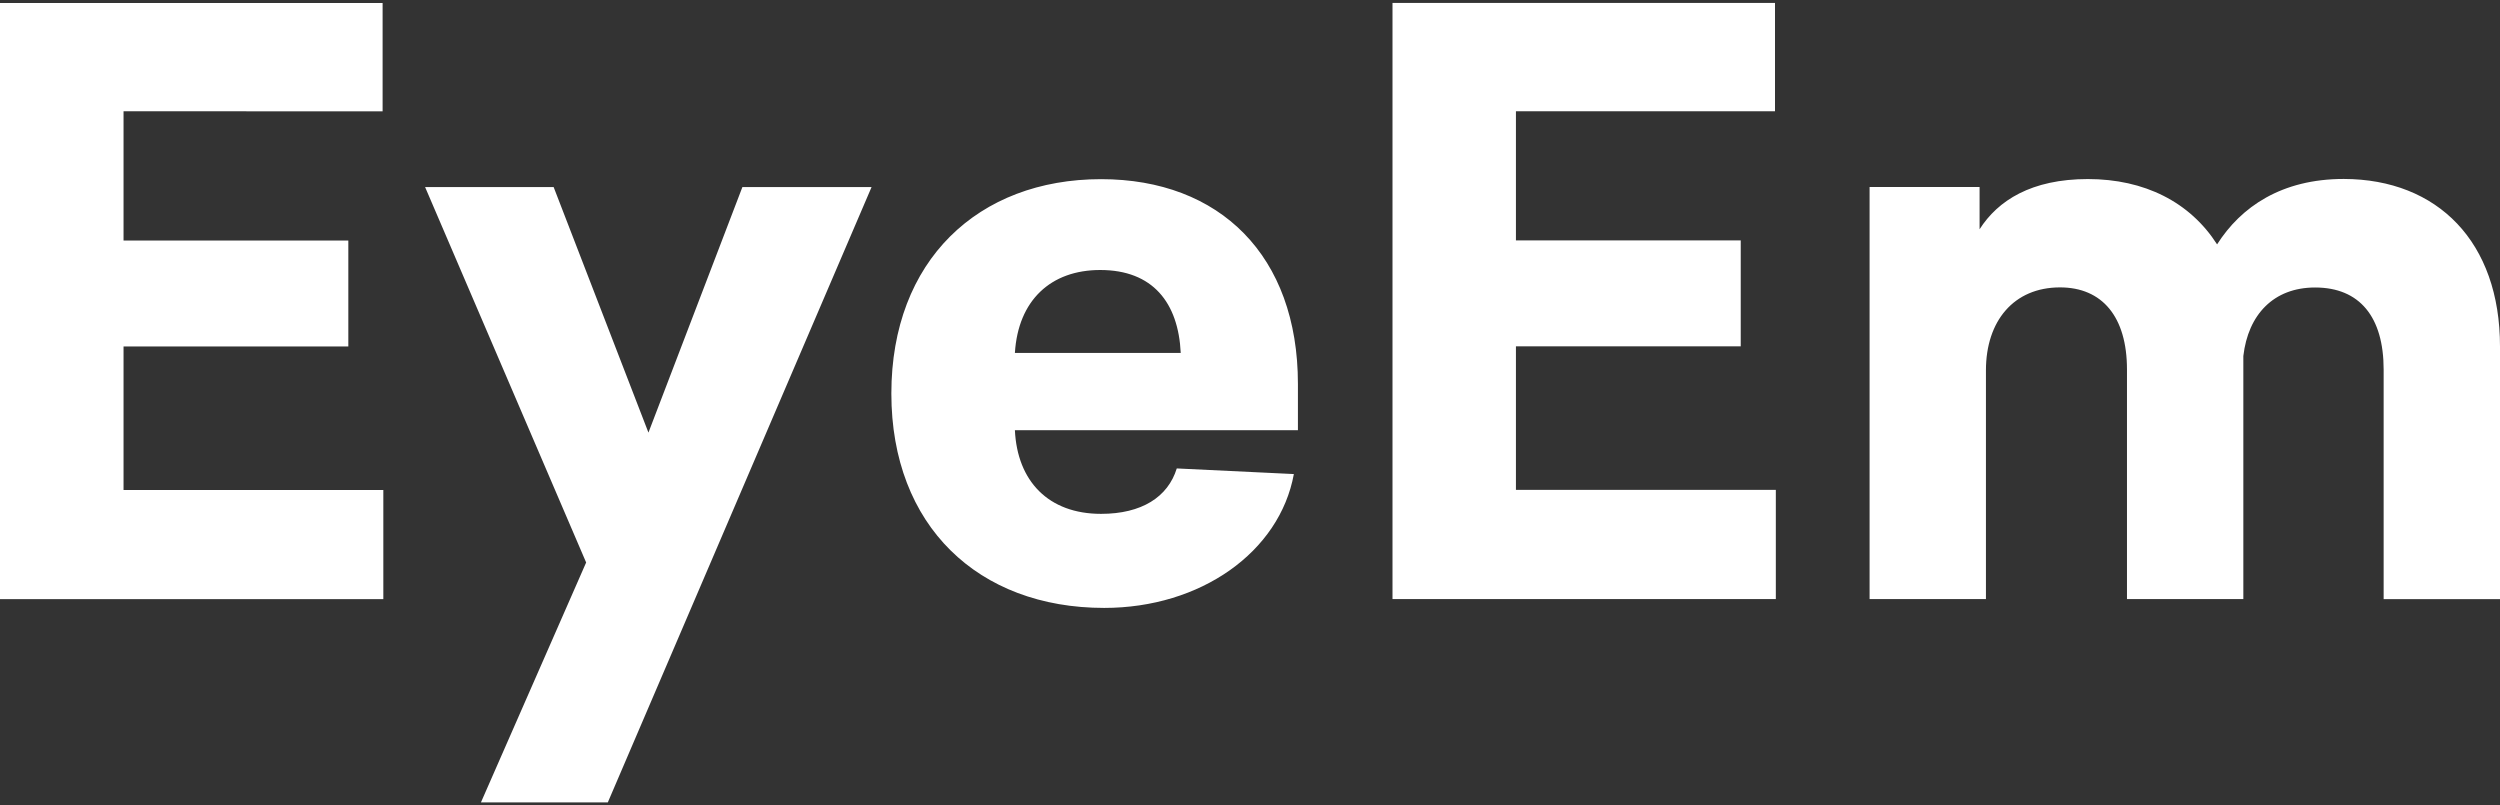 <svg width="500" height="161" viewBox="0 0 500 161" fill="none" xmlns="http://www.w3.org/2000/svg">
<rect x="0" y="0" width="500" height="161" fill="#333333" stroke="none"/>
<path d="M76.521 22.271V0.604H0V119.833H76.666V98H24.708V69.291H69.666V48.104H24.708V22.25L76.521 22.271ZM121.563 160.479L174.313 37.416H148.479L129.688 86.52L110.729 37.416H85.02L117.229 112.5L96.188 160.479H121.563ZM259.584 86.041V76.791C259.584 51.125 243.958 35.833 220.208 35.833C195.646 35.833 178.271 52.083 178.271 78.708C178.271 105.167 195.646 121.583 220.833 121.583C240.125 121.583 255.917 110.416 258.771 94.812L235.354 93.687C233.584 99.416 228.333 102.771 220.208 102.771C209.687 102.771 203.458 96.229 202.979 86.041H259.584ZM220.041 54C230.562 54 235.667 60.541 236.146 70.584H202.979C203.625 60.062 210.166 54 220.041 54ZM355 22.25V0.583H278.5V119.812H355.166V97.979H303.187V69.27H348.146V48.083H303.187V22.25L355 22.25ZM468.75 35.791C456.312 35.791 448.188 41.375 443.417 48.875C438 40.416 428.896 35.812 417.583 35.812C406.271 35.812 399.583 40.104 395.916 45.854V37.395H373.917V119.812H397.188V74.062C397.188 64.187 402.771 57.478 412 57.478C420.458 57.478 425.396 63.374 425.396 73.895V119.812H448.667V71.207C449.625 62.916 454.73 57.499 463.021 57.499C471.938 57.499 476.729 63.395 476.729 73.915V119.832H500V69.29C500 48.416 487.563 35.832 468.75 35.791L468.75 35.791Z" fill="white"/>
</svg>
